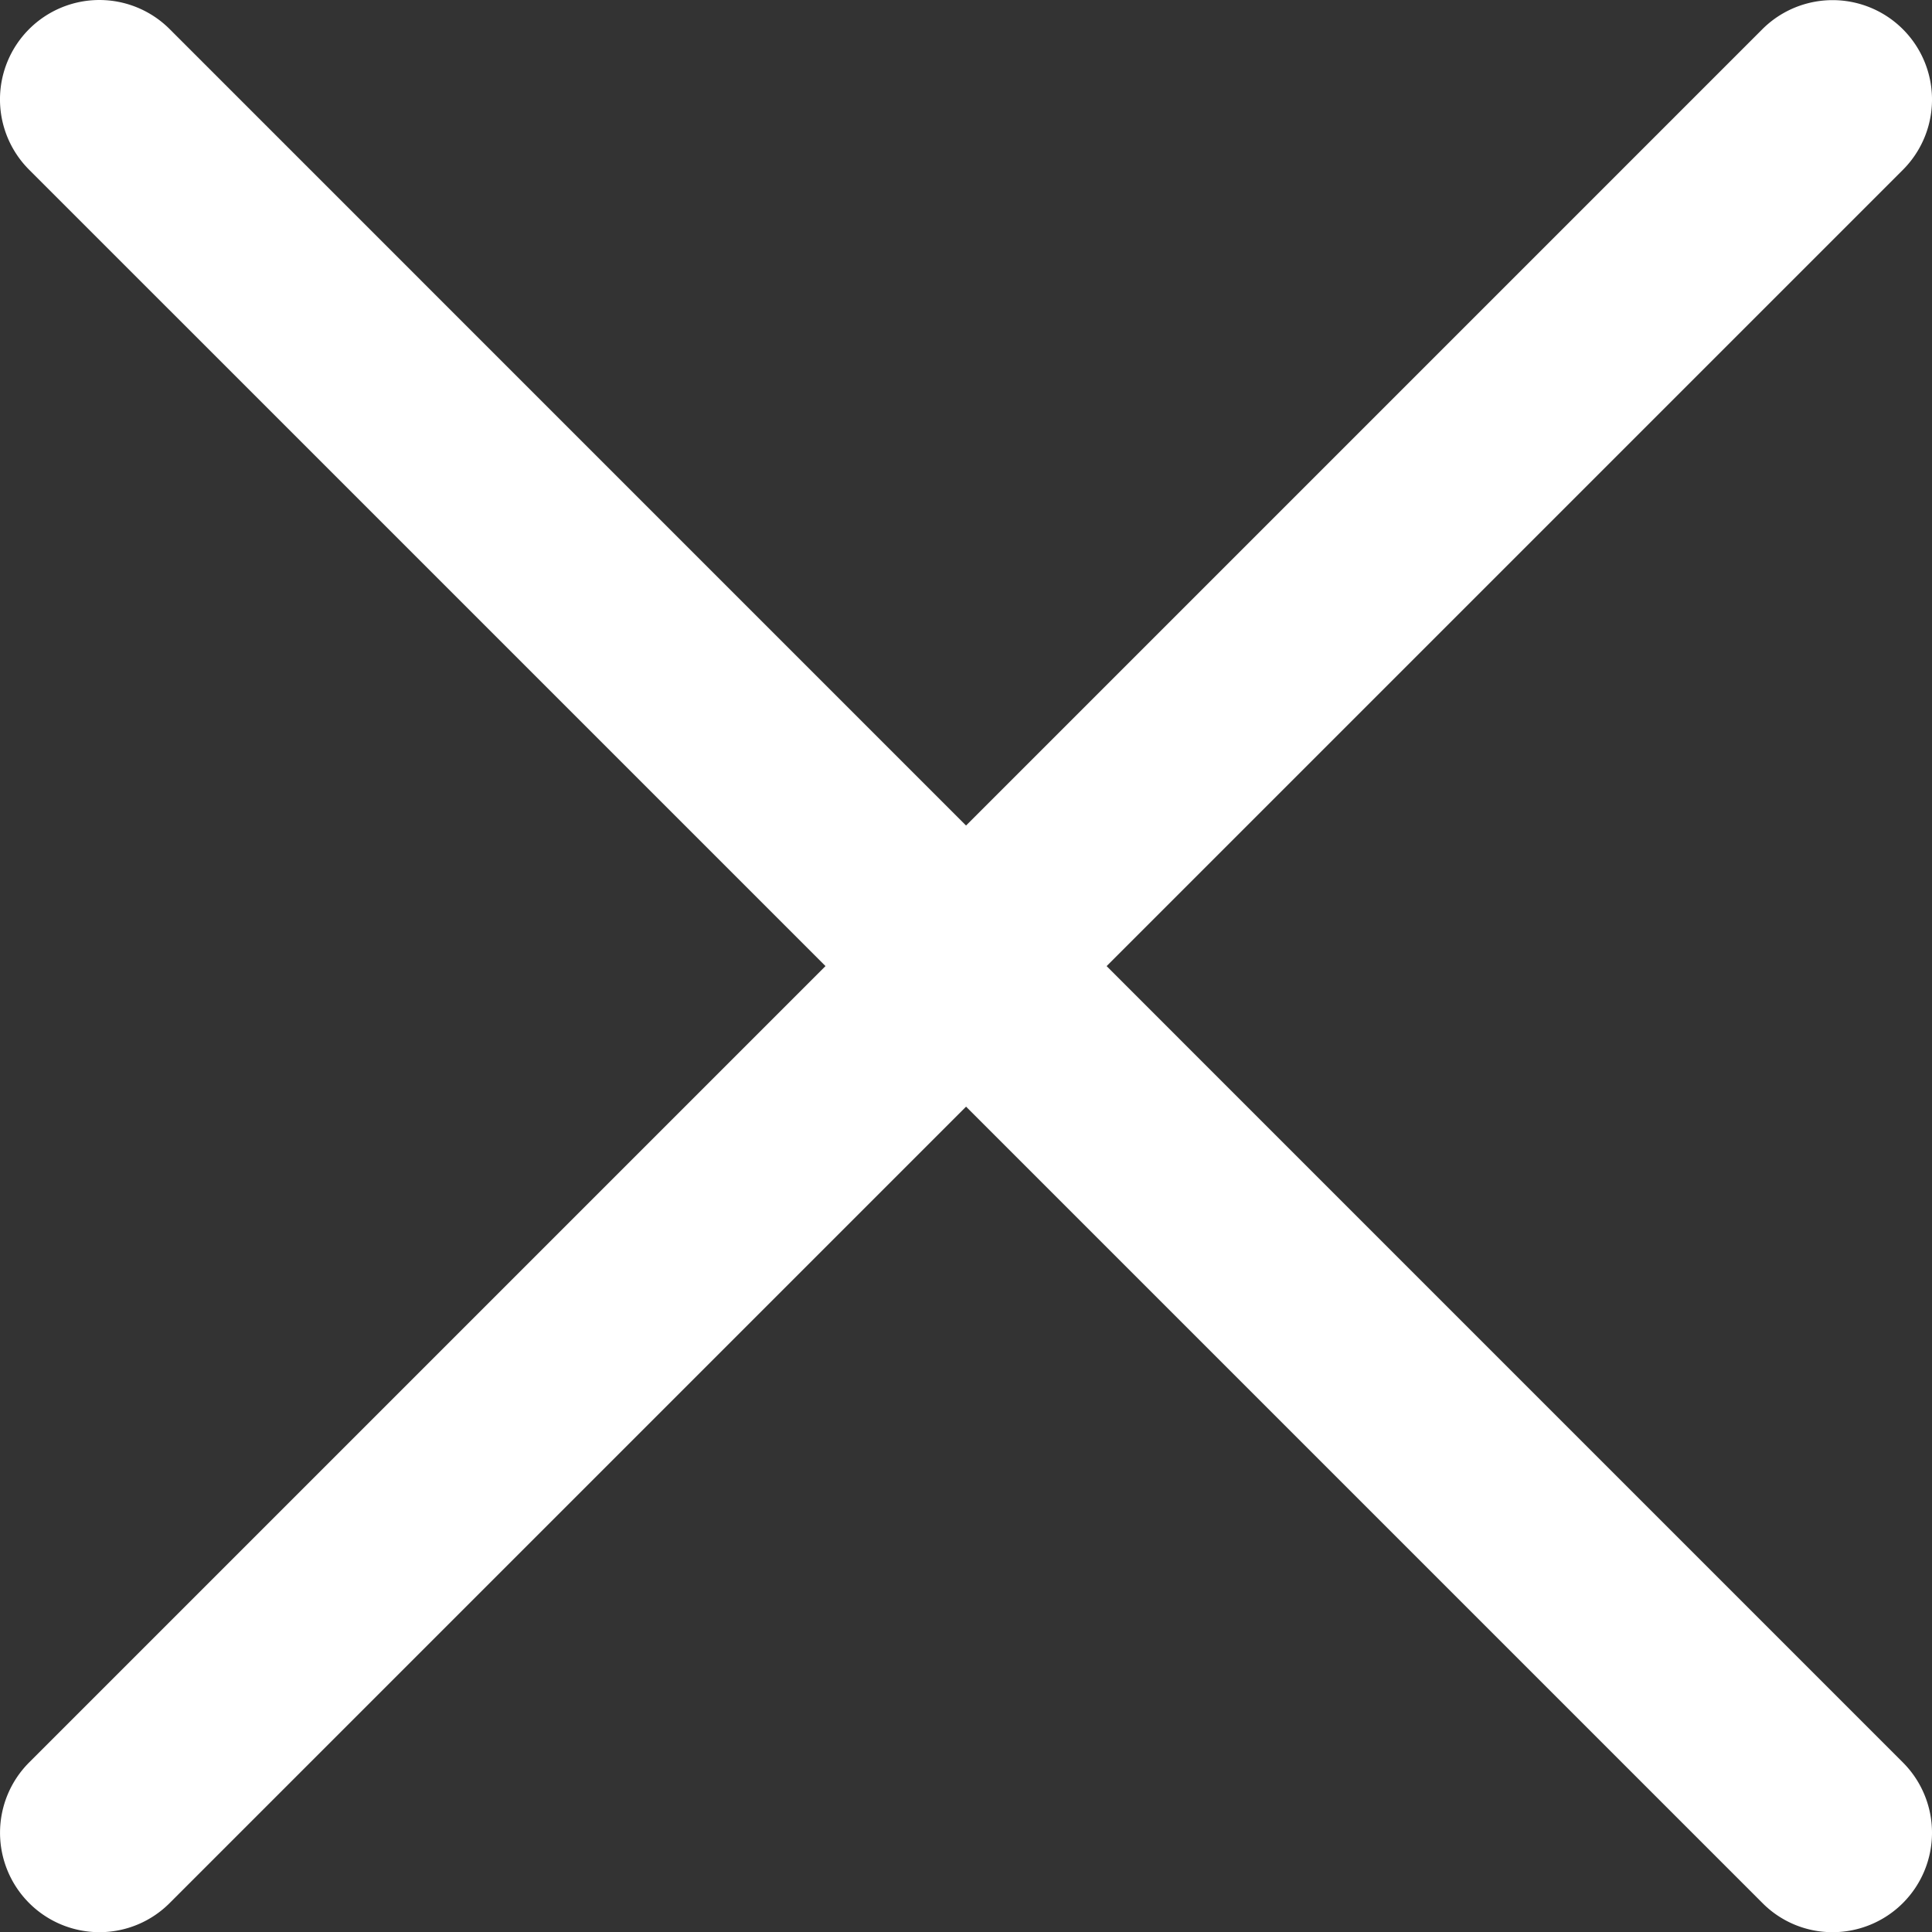 <svg xmlns="http://www.w3.org/2000/svg" width="311.071" height="311.098" viewBox="0 0 311.071 311.098">
  <rect x="0" y="0" width="311.071" height="311.098" fill="#333333" stroke="none"/>
  <g id="close" transform="translate(-0.051 0)">
    <path id="Path_27084" data-name="Path 27084" d="M16.043,311.1a16.01,16.01,0,0,1-11.3-27.328L283.8,4.711a16.005,16.005,0,0,1,22.637,22.633L27.371,306.407A15.952,15.952,0,0,1,16.043,311.1Zm0,0" fill="#fff"/>
    <path id="Path_27085" data-name="Path 27085" d="M295.125,311.1a15.866,15.866,0,0,1-11.3-4.691L4.738,27.325A16.005,16.005,0,0,1,27.371,4.688L306.434,283.77A16.01,16.01,0,0,1,295.126,311.1Zm0,0" fill="#fff"/>
  </g>
</svg>
